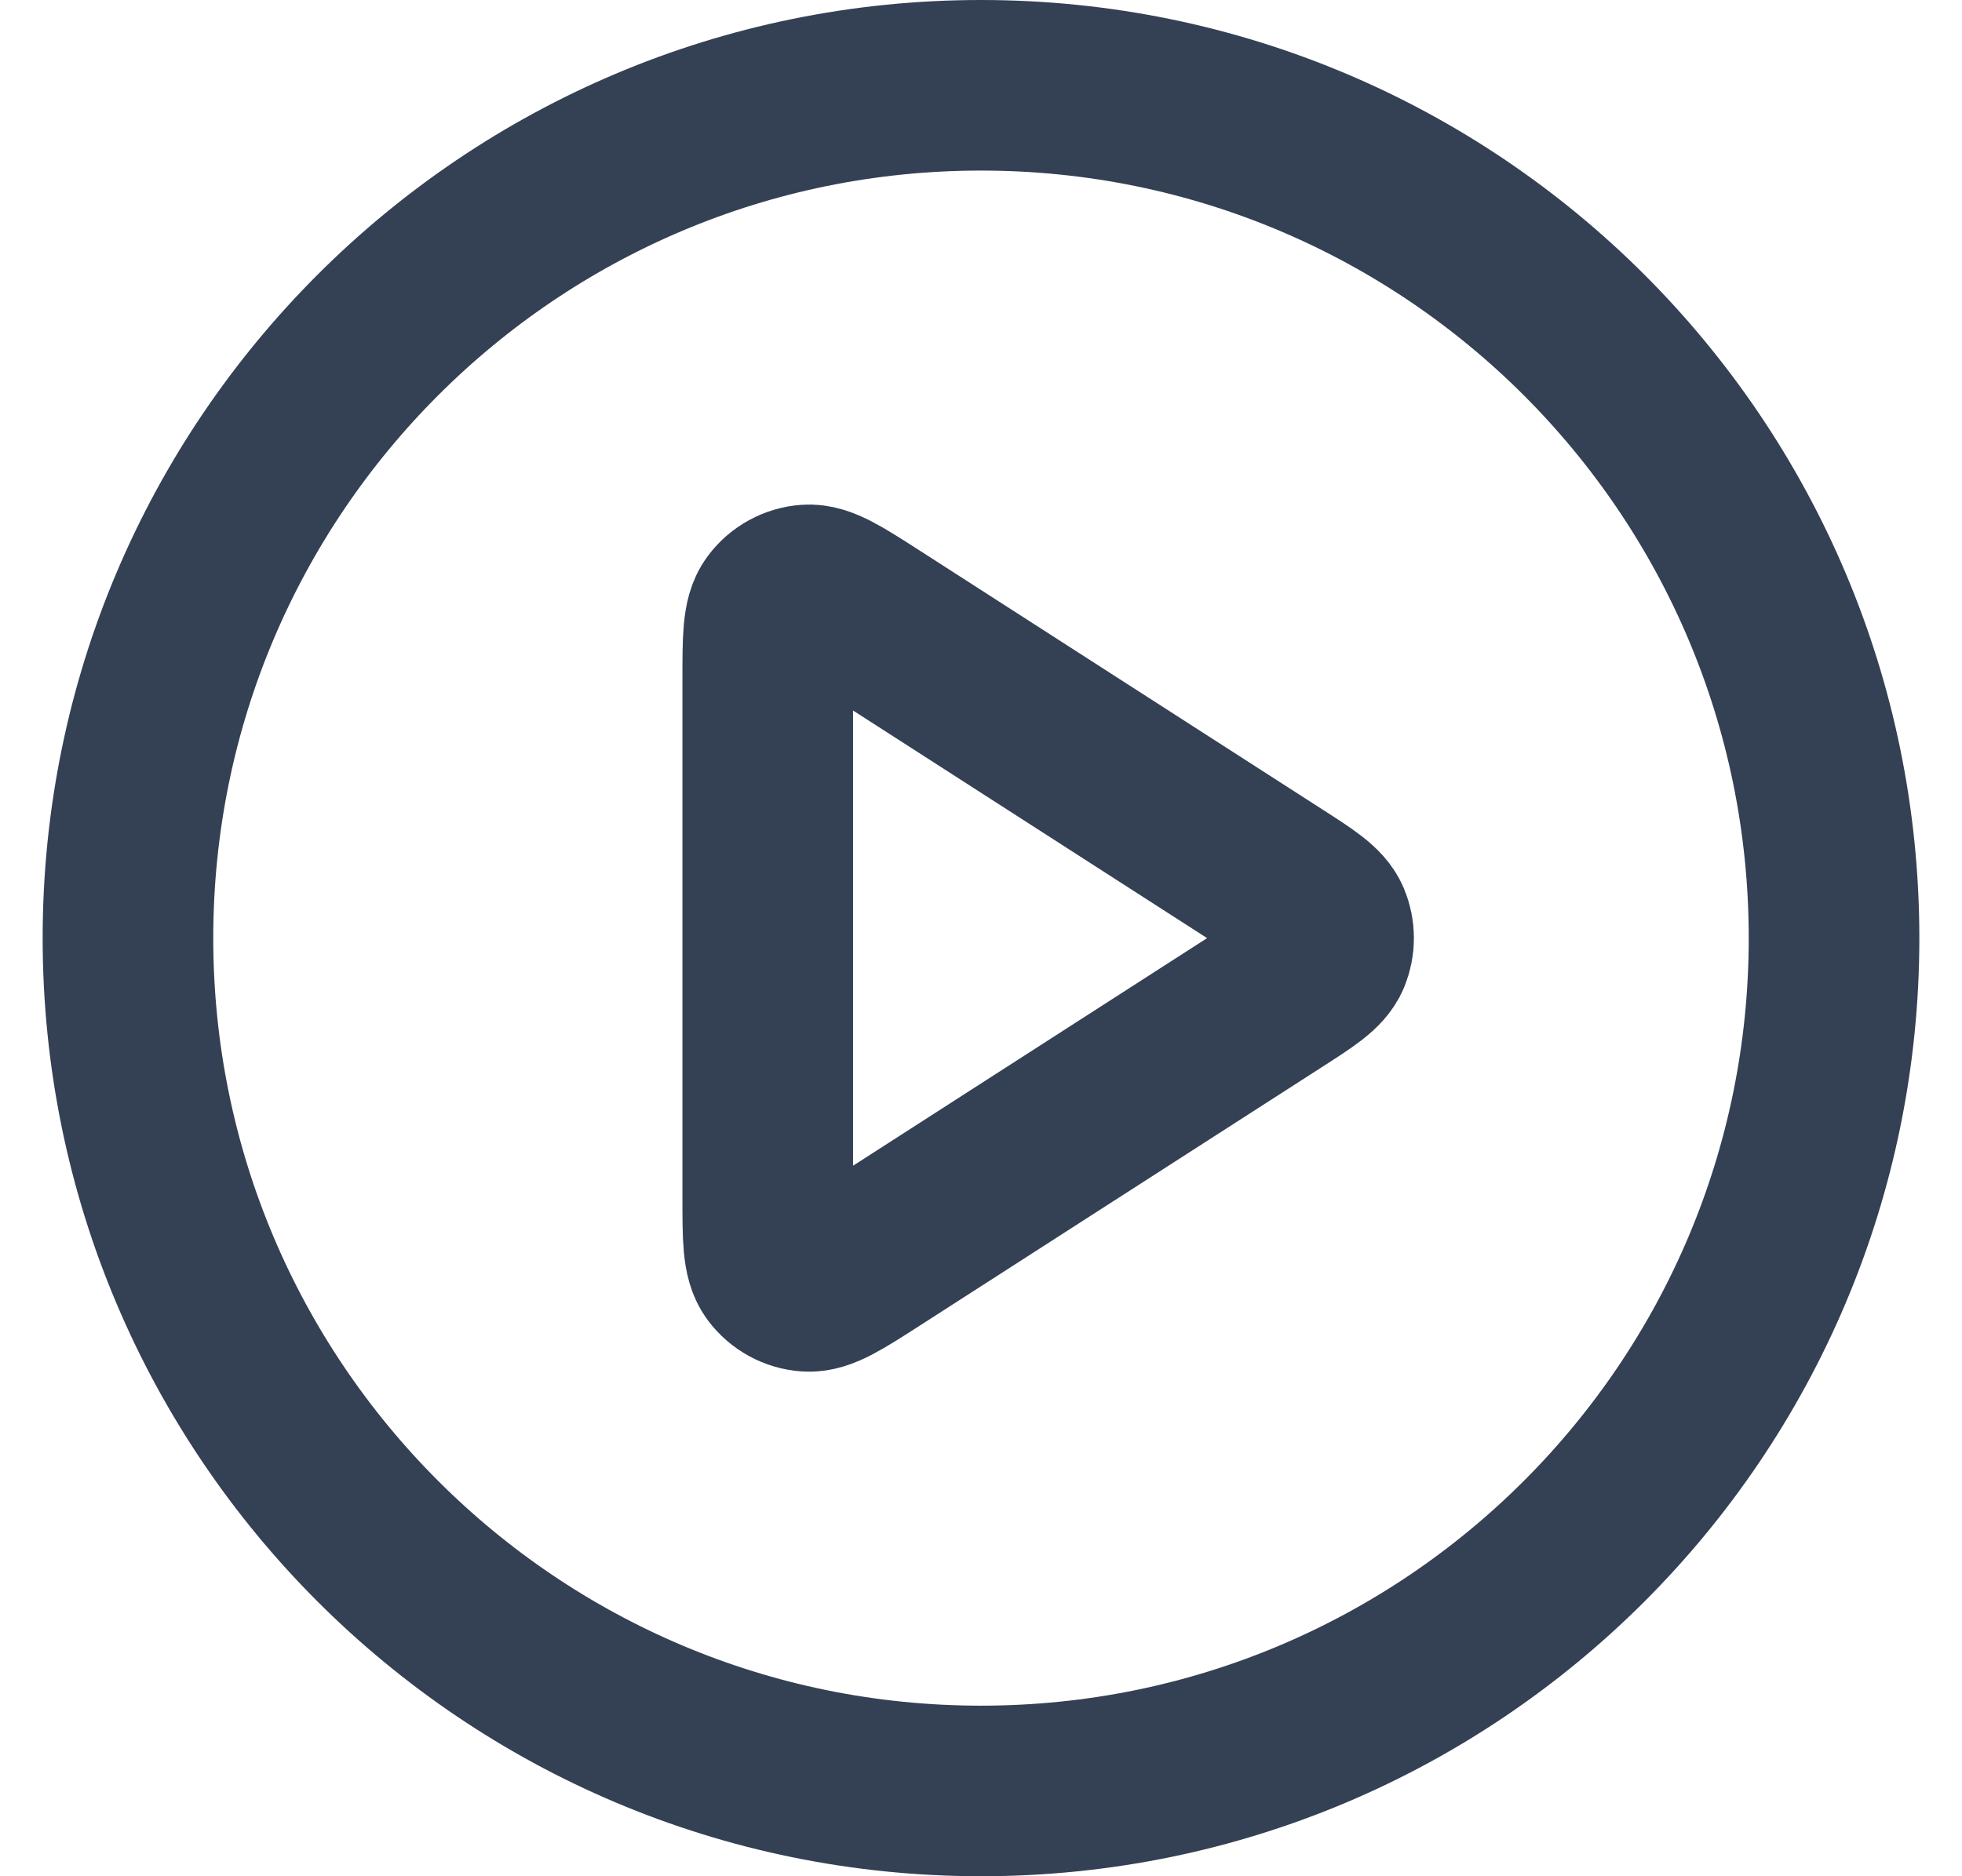 <svg width="23" height="22" viewBox="0 0 23 22" fill="none" xmlns="http://www.w3.org/2000/svg">
<path d="M11.5 21C17.023 21 21.5 16.523 21.5 11C21.5 5.477 17.023 1 11.5 1C5.977 1 1.5 5.477 1.5 11C1.5 16.523 5.977 21 11.5 21Z" stroke="#344054" stroke-width="2" stroke-linecap="round" stroke-linejoin="round"/>
<path d="M9 7.965C9 7.488 9 7.249 9.1 7.116C9.187 7 9.32 6.927 9.464 6.917C9.63 6.905 9.831 7.034 10.233 7.292L14.953 10.327C15.302 10.551 15.476 10.663 15.536 10.805C15.588 10.93 15.588 11.07 15.536 11.195C15.476 11.337 15.302 11.449 14.953 11.673L10.233 14.708C9.831 14.966 9.63 15.095 9.464 15.083C9.32 15.073 9.187 15 9.1 14.884C9 14.751 9 14.512 9 14.035V7.965Z" stroke="#344054" stroke-width="2" stroke-linecap="round" stroke-linejoin="round"/>
</svg>
